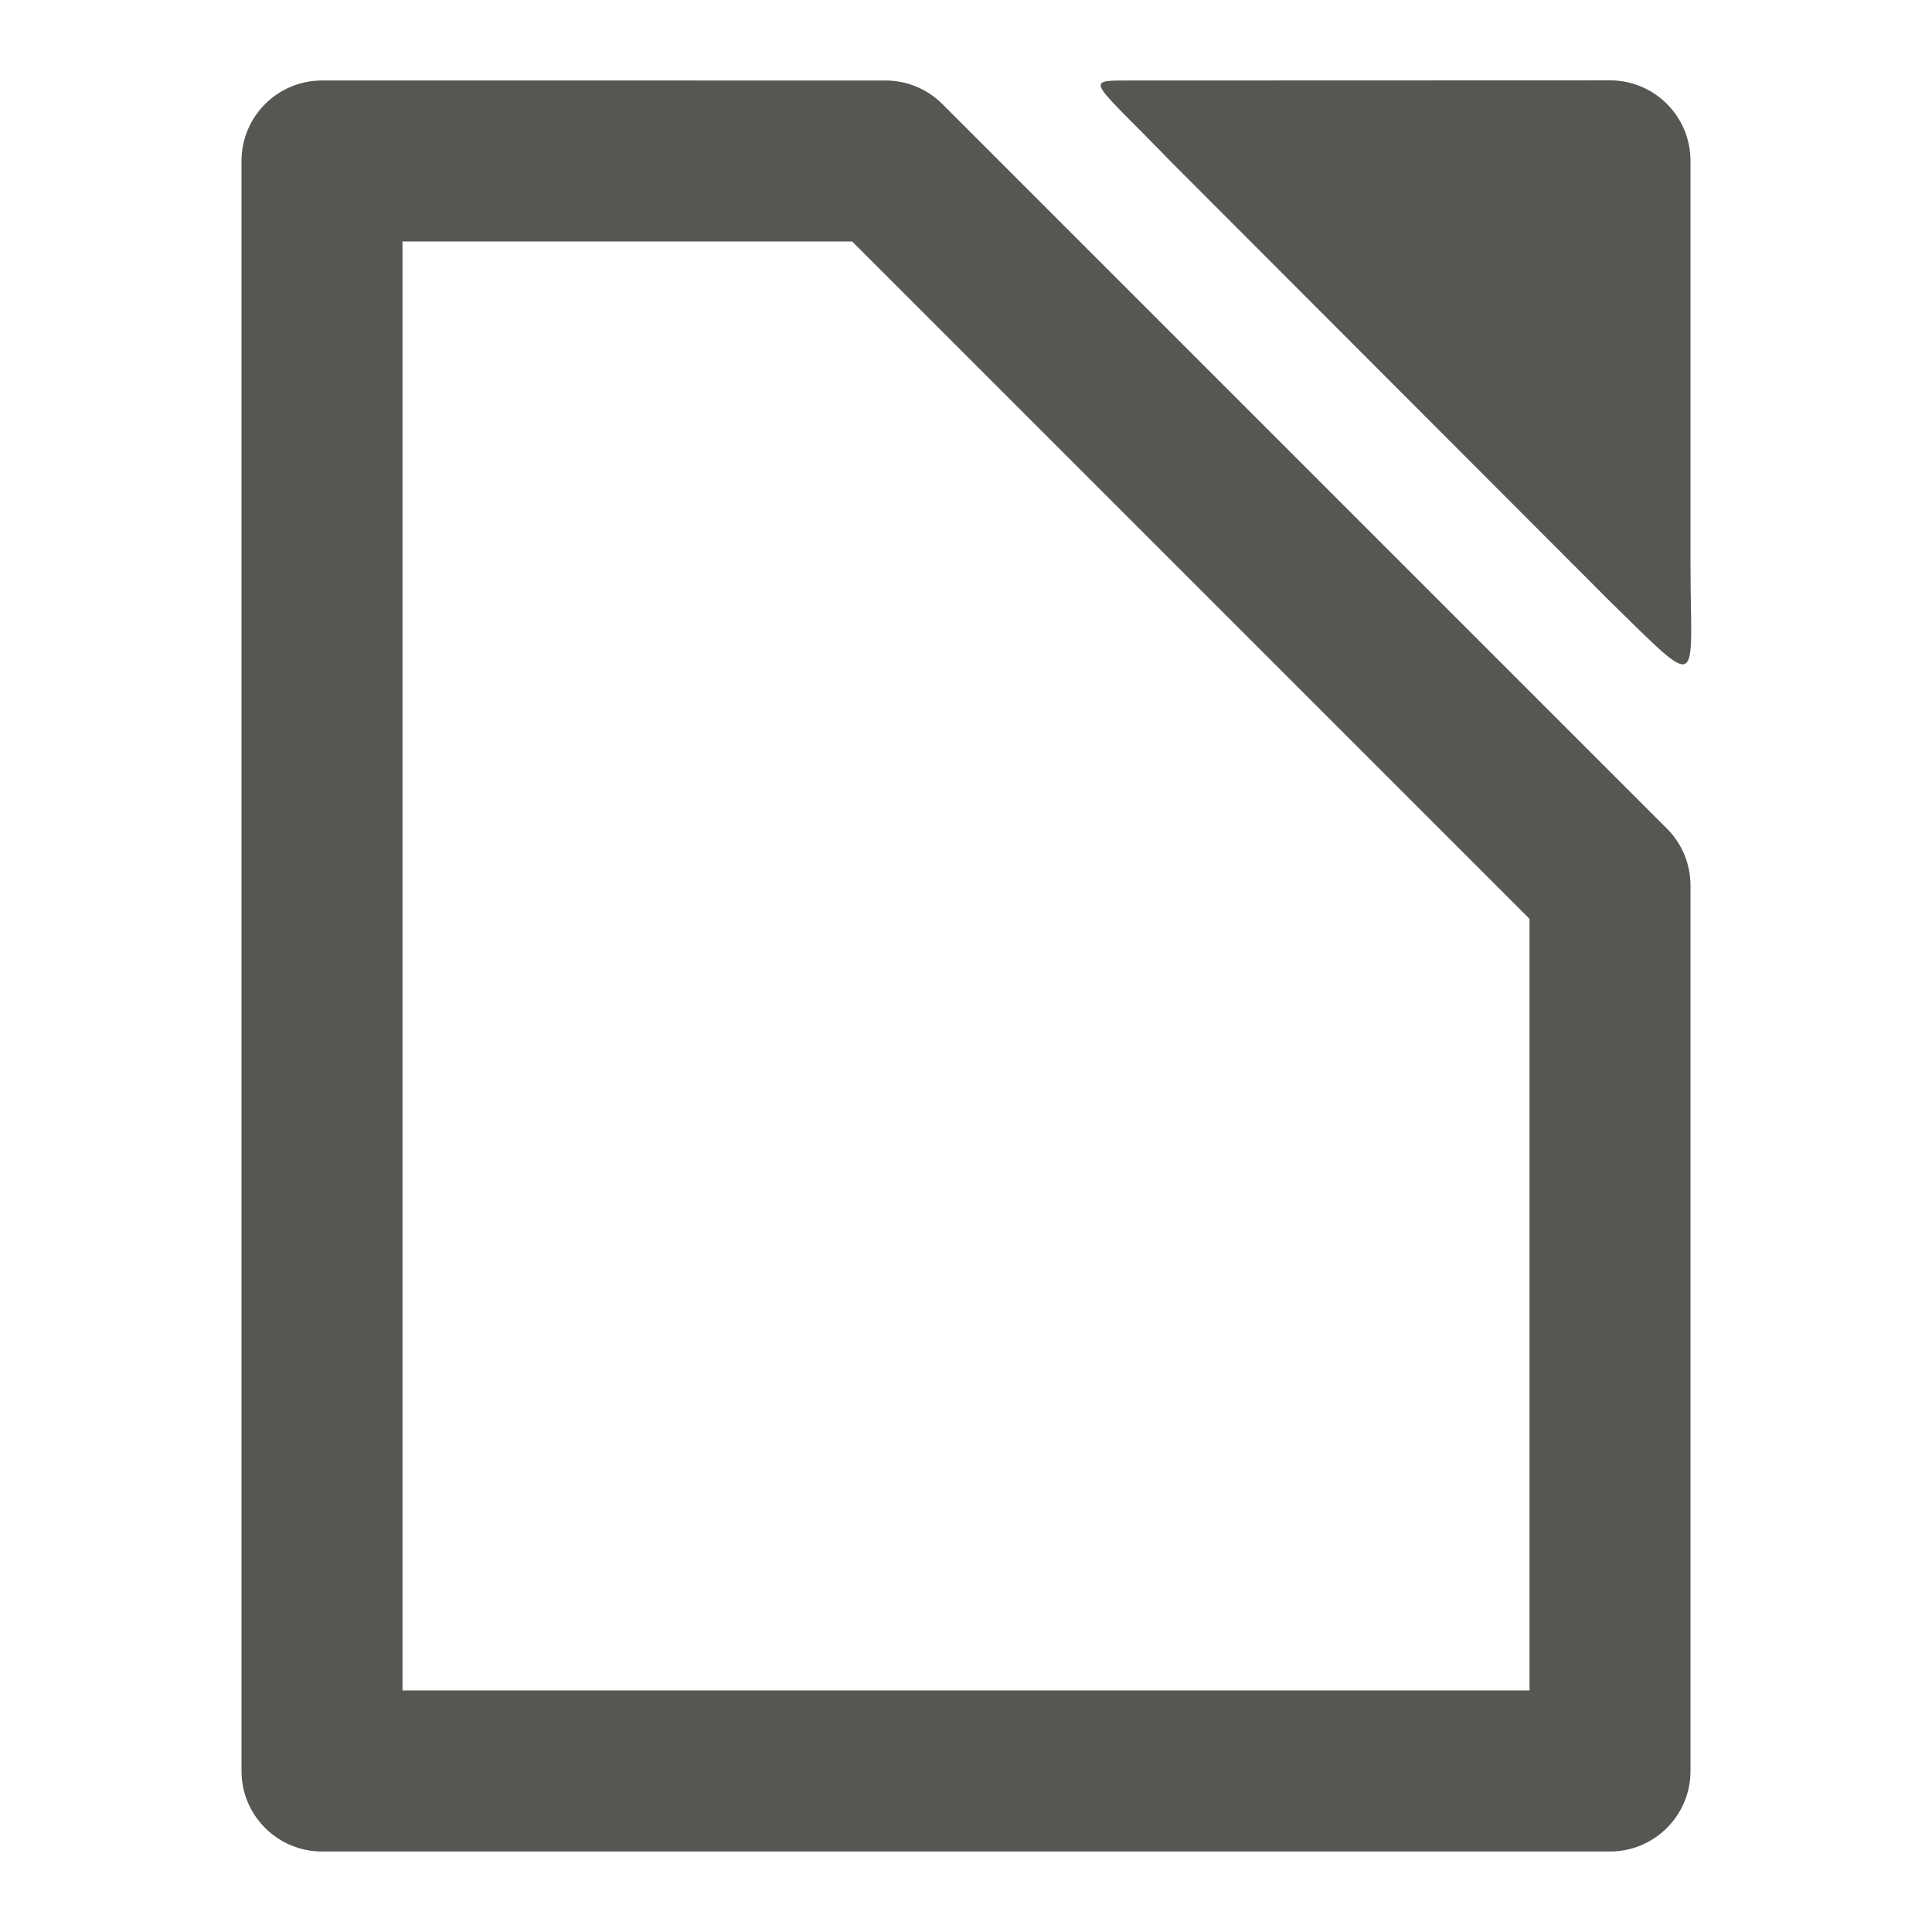 <svg height="24" viewBox="0 0 24 24" width="24" xmlns="http://www.w3.org/2000/svg"><path d="m20 .998-6 .002c-.547 0-.433 0 .537 1l5.463 5.471c1.172 1.145 1 1.068 1-.471v-5.002c-0-.552-.448-1-1-1zm-16 .002c-.552 0-1.0.448-1 1v20c0.0.552.448 1 1 1h16c.552-0.0 1-.448 1-1v-11c-0-.265-.105-.52-.293-.707l-9-9c-.188-.188-.442-.293-.707-.293zm1 2h5.586l8.414 8.414v9.586h-14z" fill="#555753"/></svg>